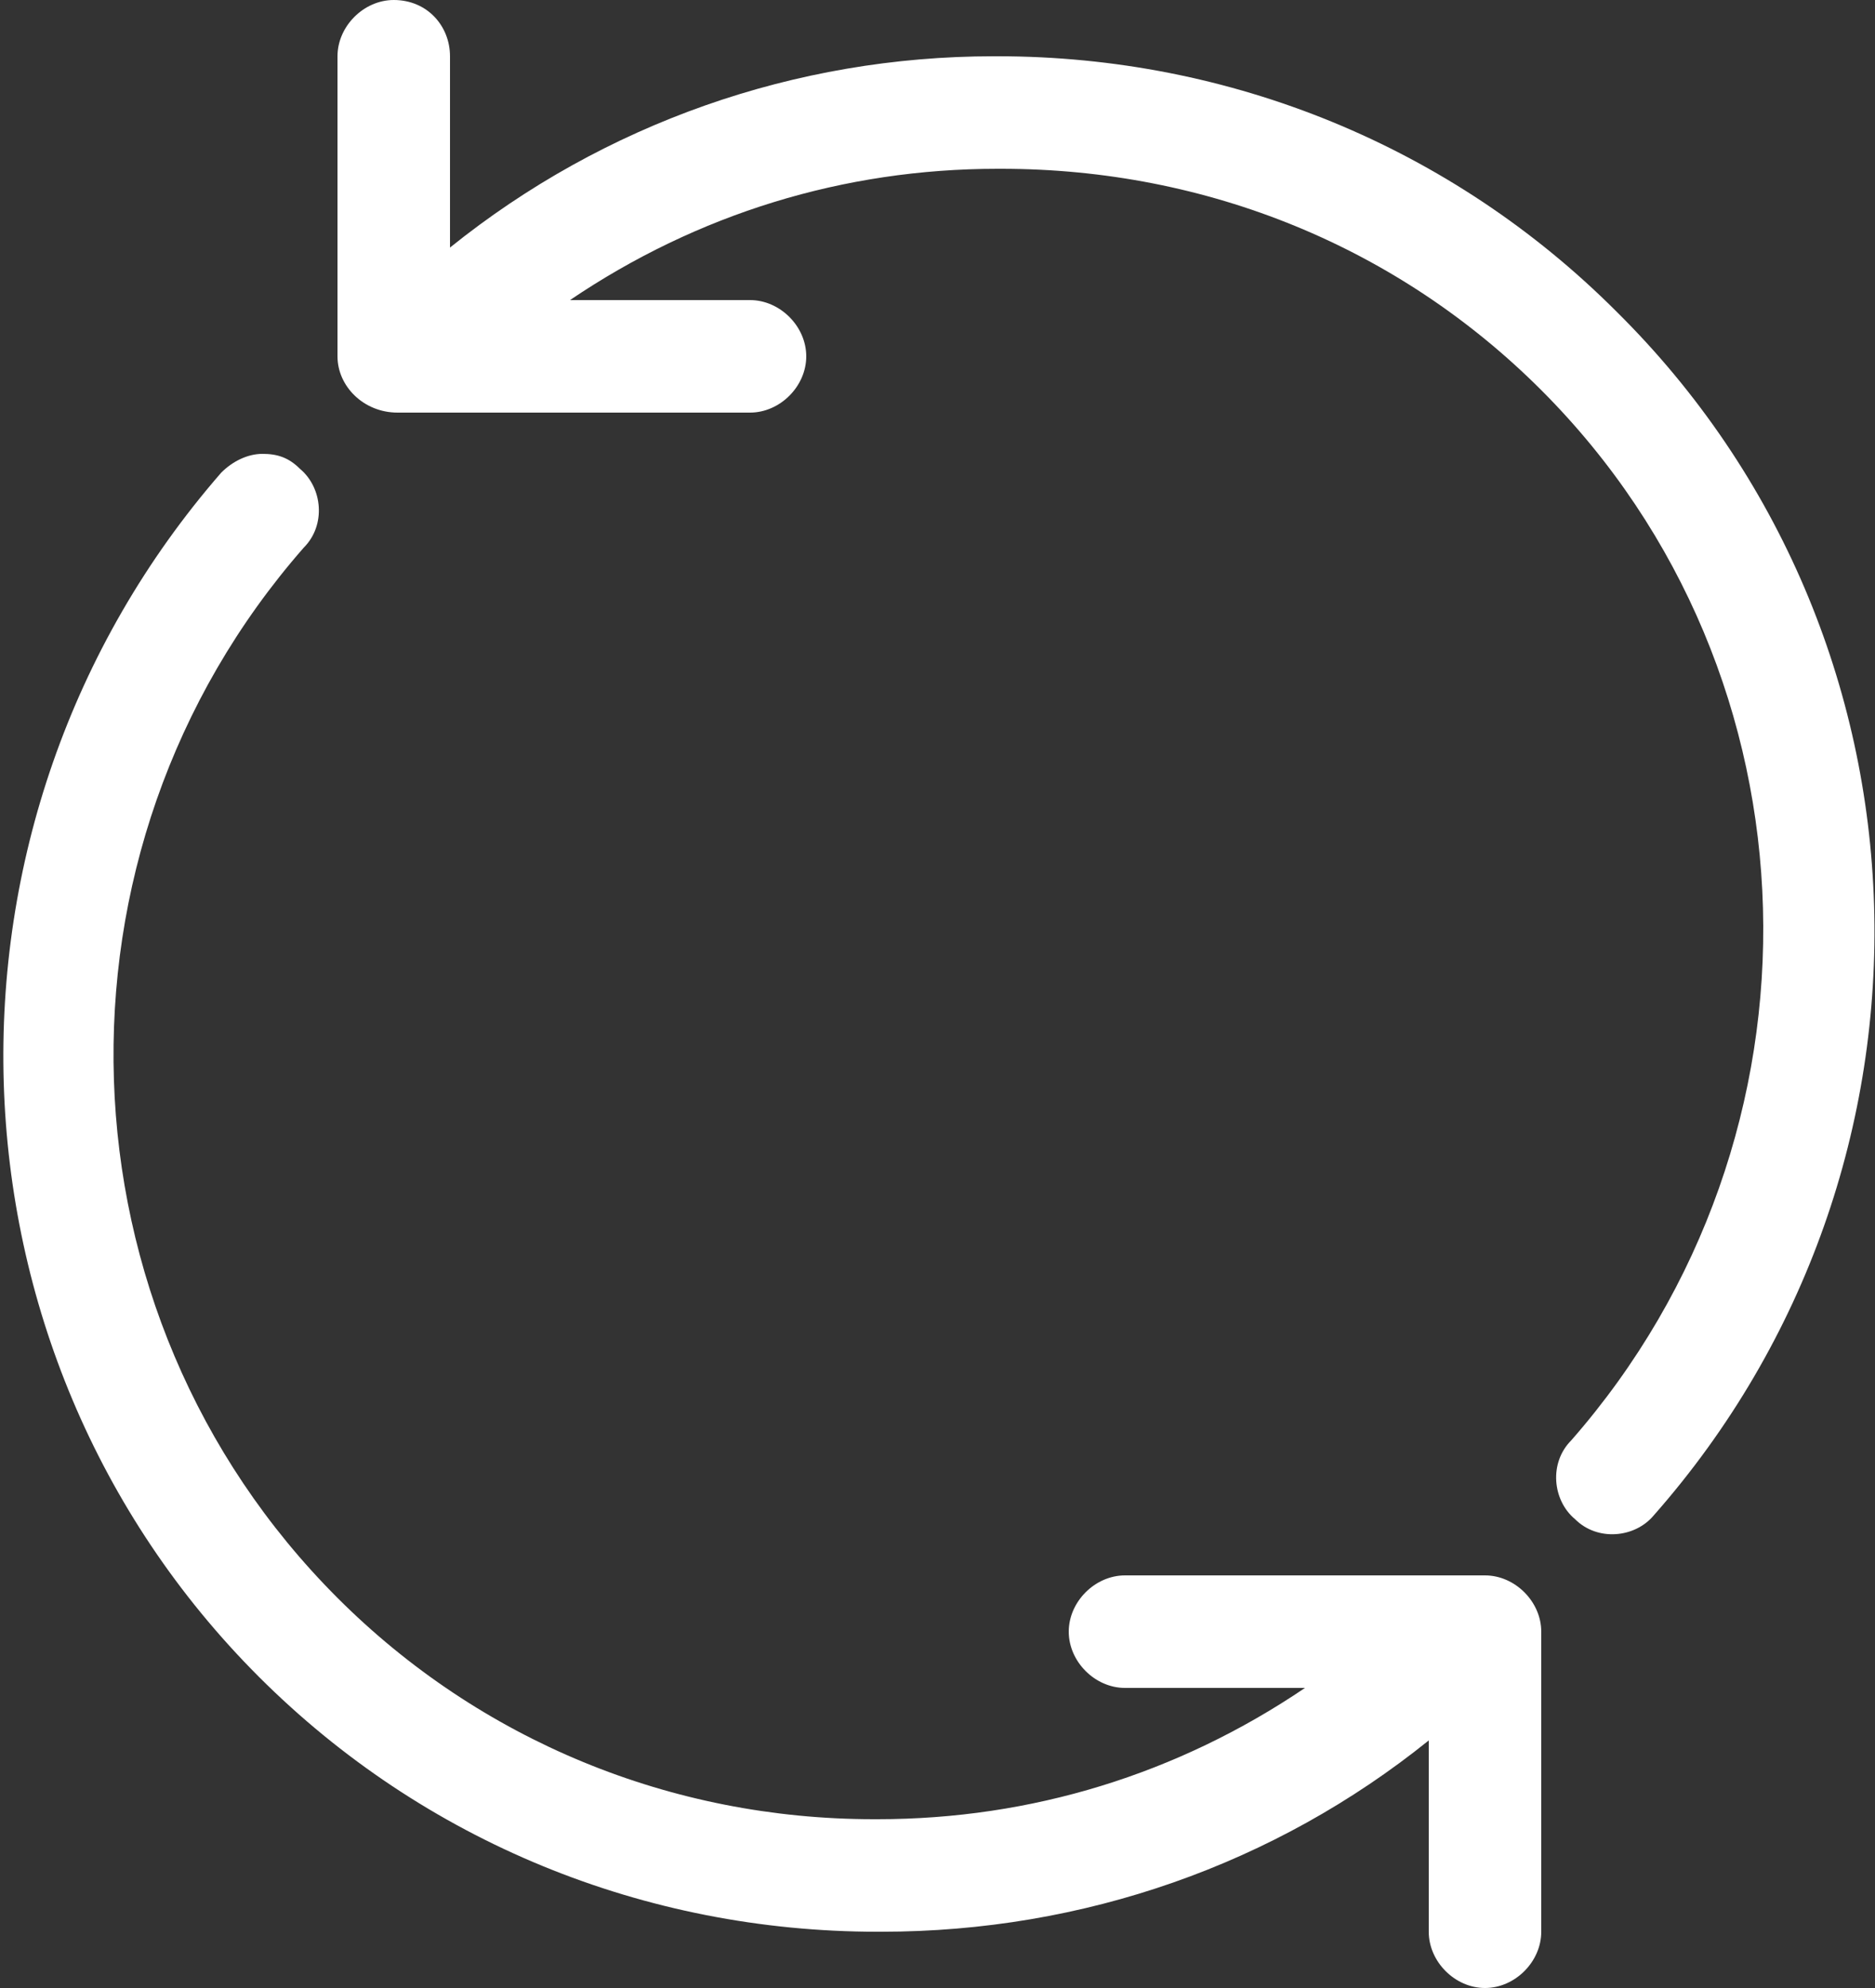 <?xml version="1.0" encoding="utf-8"?>
<!-- Generator: Adobe Illustrator 24.0.3, SVG Export Plug-In . SVG Version: 6.00 Build 0)  -->
<svg version="1.1" id="Camada_1" xmlns:sketch="http://www.bohemiancoding.com/sketch/ns"
	 xmlns="http://www.w3.org/2000/svg" xmlns:xlink="http://www.w3.org/1999/xlink" x="0px" y="0px" viewBox="0 0 50 53"
	 style="enable-background:new 0 0 50 53;" xml:space="preserve">
<rect x="0" y="0" width="50" height="53" fill="#333333" stroke="none"/>
<style type="text/css">
	.st0{fill-rule:evenodd;clip-rule:evenodd;fill:#FFFFFF;}
</style>
<title>59 - Spin (Solid)</title>
<desc>Created with Sketch.</desc>
<g sketch:type="MSLayerGroup">
	<path sketch:type="MSShapeGroup" class="st0" d="M23.3,48.5h0.1c4.1,0,8-1.2,11.4-3.5H30c-0.8,0-1.5-0.7-1.5-1.5S29.2,42,30,42h9
		c0.1,0,0.2,0,0.3,0c0.1,0,0.2,0,0.3,0c0.8,0,1.5,0.7,1.5,1.5v8c0,0.8-0.7,1.5-1.5,1.5c-0.8,0-1.5-0.7-1.5-1.5v-5.1
		c-4.1,3.3-9.2,5.1-14.6,5.1h-0.1c-6.2,0-12.1-2.4-16.5-6.8c-8.7-8.7-9.1-22.8-1-32.1c0.3-0.3,0.7-0.5,1.1-0.5c0.4,0,0.7,0.1,1,0.4
		c0.6,0.5,0.7,1.5,0.1,2.1C1,22.7,1.4,35,9,42.6C12.8,46.4,17.9,48.5,23.3,48.5"/>
	<path sketch:type="MSShapeGroup" class="st0" d="M44.1,40.4c-0.5,0.6-1.5,0.7-2.1,0.1c-0.6-0.5-0.7-1.5-0.1-2.1
		c7.1-8.1,6.8-20.4-0.8-28c-3.8-3.8-8.9-5.9-14.4-5.9h-0.1c-4.1,0-8,1.2-11.4,3.5H20c0.8,0,1.5,0.7,1.5,1.5S20.8,11,20,11h-9
		c-0.1,0-0.2,0-0.2,0c-0.1,0-0.2,0-0.2,0C9.7,11,9,10.3,9,9.5v-8C9,0.7,9.7,0,10.5,0C11.4,0,12,0.7,12,1.5v5.1
		c4.1-3.3,9.2-5.1,14.5-5.1h0.1c6.2,0,12.1,2.4,16.5,6.8C51.9,17,52.3,31.1,44.1,40.4"/>
</g>
</svg>
